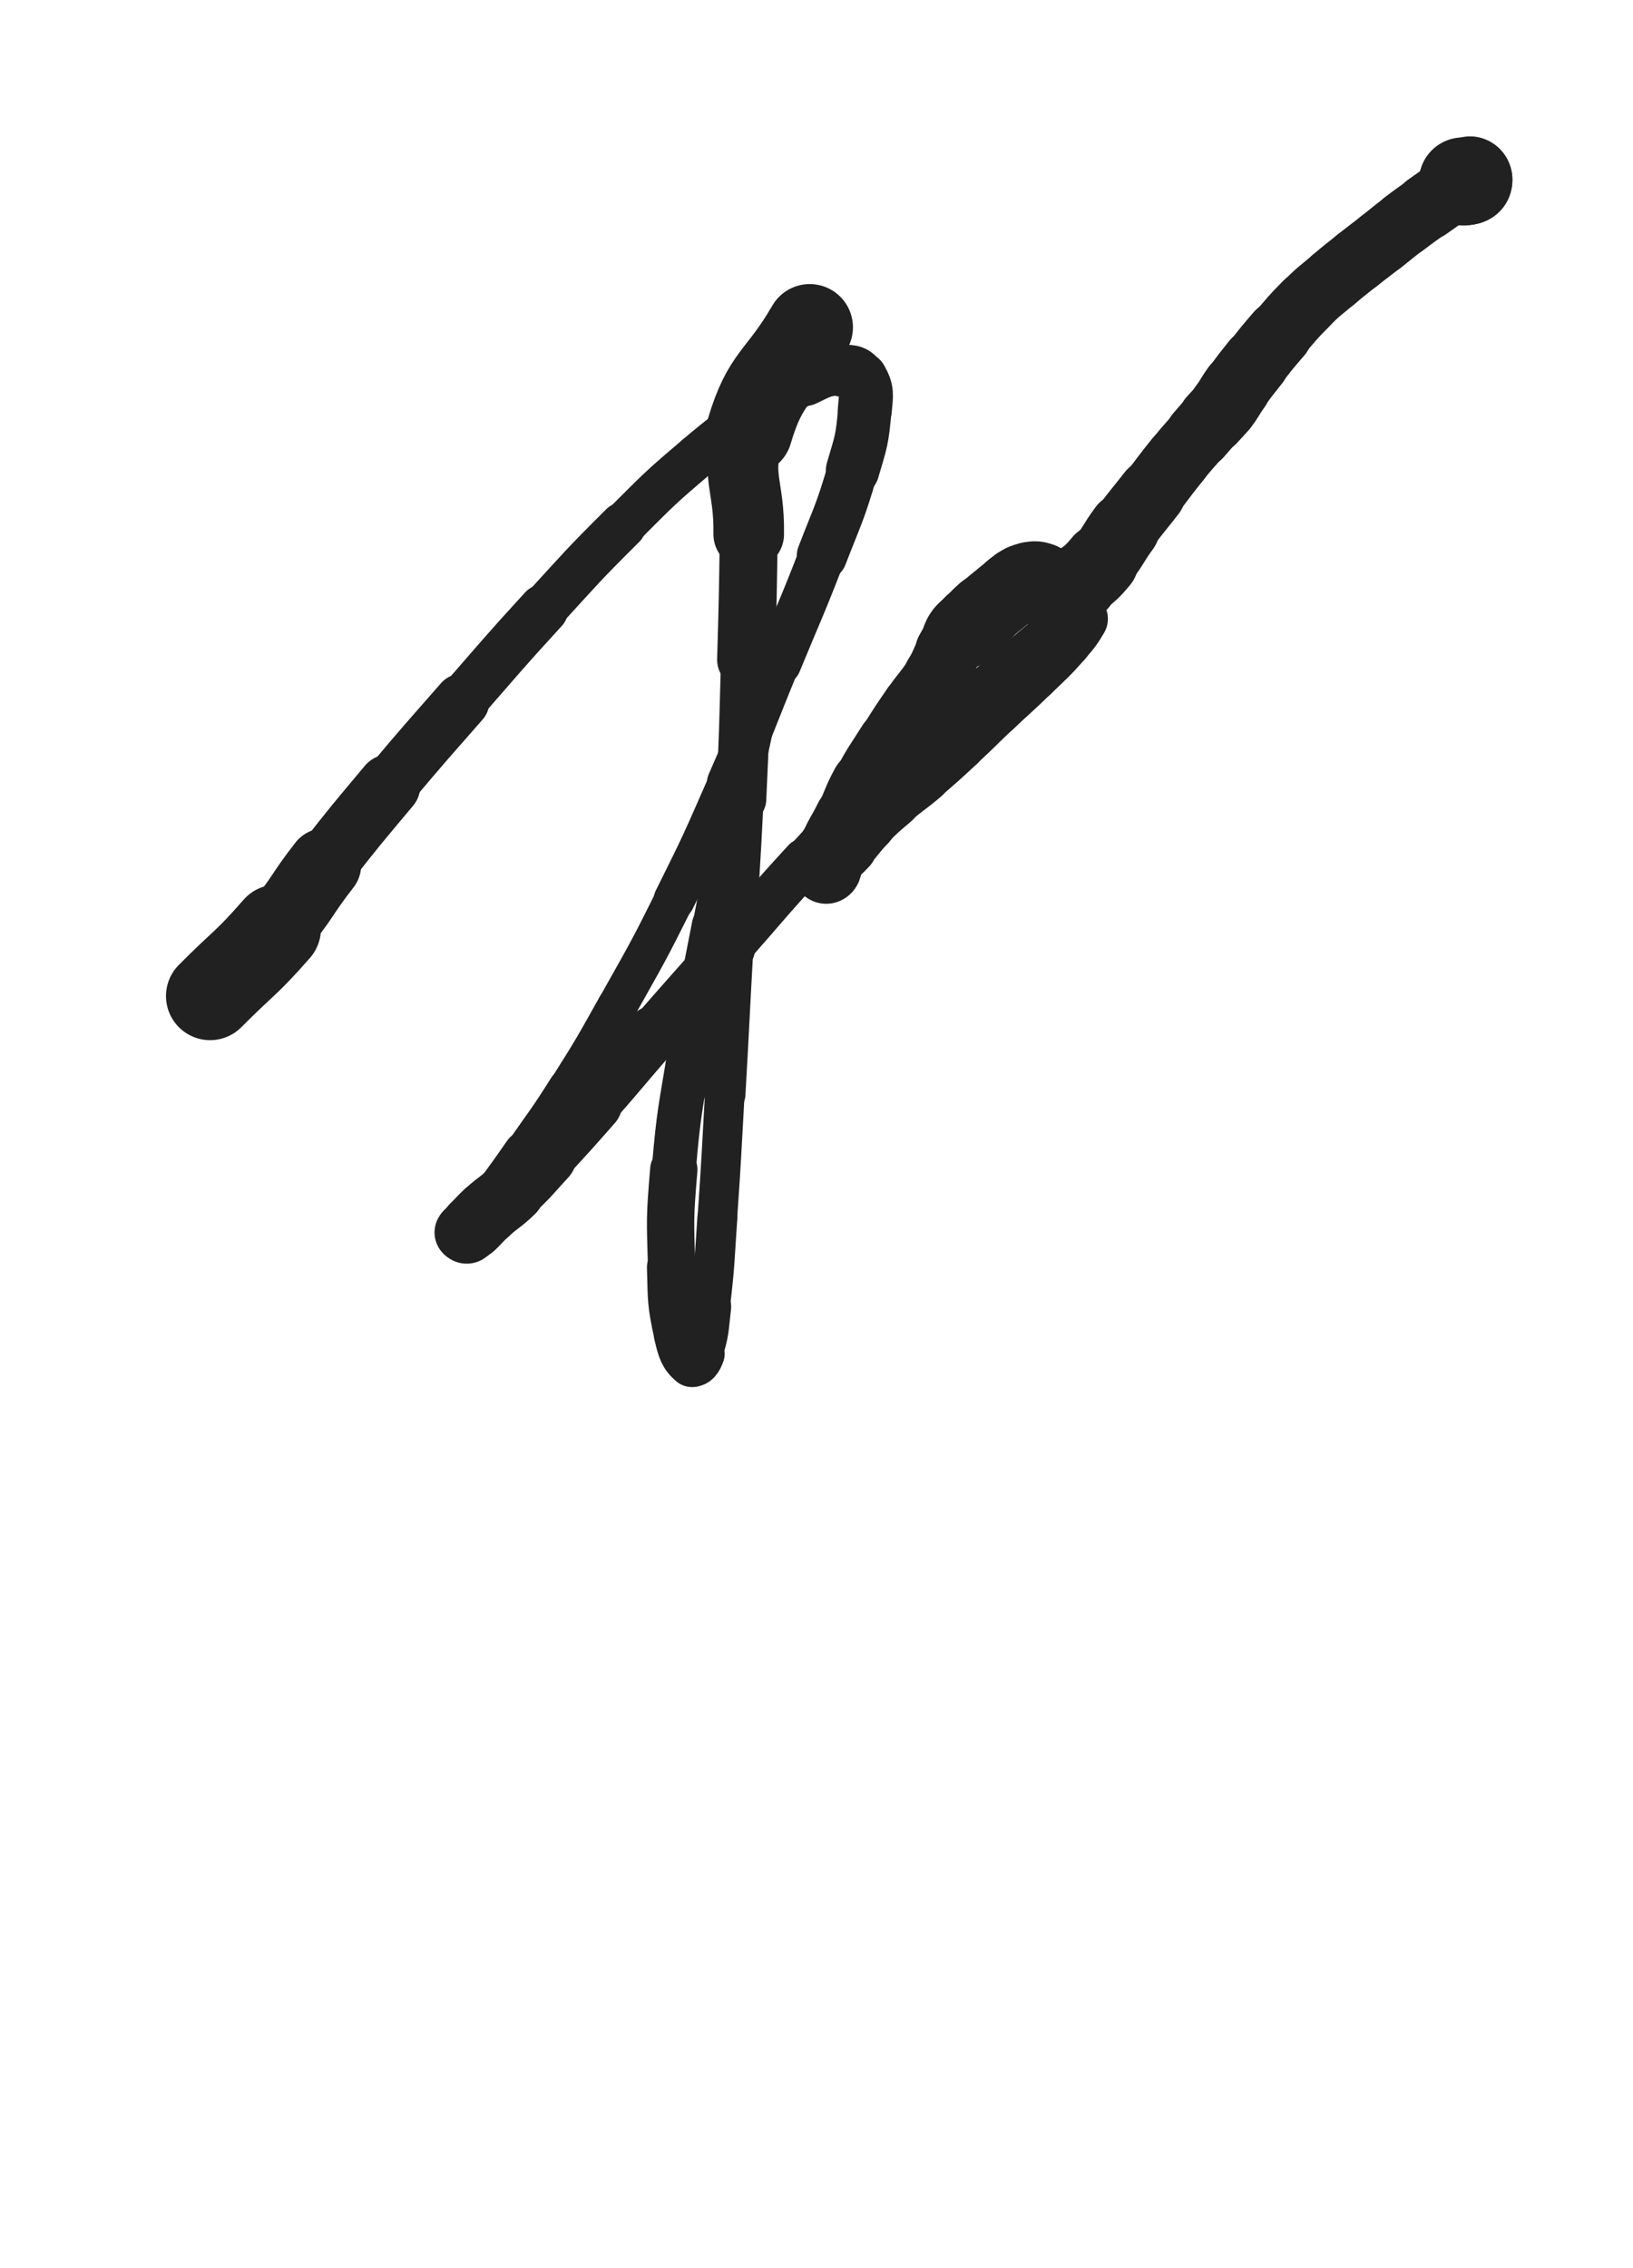 <svg xmlns="http://www.w3.org/2000/svg" xmlns:xlink="http://www.w3.org/1999/xlink" viewBox="0 0 360 500"><path d="M 46.318,219.572 C 53.672,212.156 54.174,212.590 61.026,204.741" stroke-width="19.453" stroke="rgb(33,33,33)" fill="none" stroke-linecap="round"></path><path d="M 61.026,204.741 C 66.779,198.151 66.117,197.592 71.528,190.694" stroke-width="16.174" stroke="rgb(33,33,33)" fill="none" stroke-linecap="round"></path><path d="M 71.528,190.694 C 78.484,181.826 78.516,181.843 85.761,173.208" stroke-width="13.805" stroke="rgb(33,33,33)" fill="none" stroke-linecap="round"></path><path d="M 85.761,173.208 C 93.652,163.803 93.716,163.855 101.800,154.614" stroke-width="12.181" stroke="rgb(33,33,33)" fill="none" stroke-linecap="round"></path><path d="M 101.800,154.614 C 110.739,144.395 110.638,144.300 119.806,134.288" stroke-width="10.950" stroke="rgb(33,33,33)" fill="none" stroke-linecap="round"></path><path d="M 119.806,134.288 C 128.393,124.910 128.296,124.797 137.309,115.835" stroke-width="10.234" stroke="rgb(33,33,33)" fill="none" stroke-linecap="round"></path><path d="M 137.309,115.835 C 145.222,107.966 145.148,107.827 153.659,100.626" stroke-width="9.732" stroke="rgb(33,33,33)" fill="none" stroke-linecap="round"></path><path d="M 153.659,100.626 C 160.040,95.227 160.205,95.378 167.094,90.635" stroke-width="9.764" stroke="rgb(33,33,33)" fill="none" stroke-linecap="round"></path><path d="M 167.094,90.635 C 172.175,87.136 172.074,86.779 177.599,84.142" stroke-width="10.144" stroke="rgb(33,33,33)" fill="none" stroke-linecap="round"></path><path d="M 177.599,84.142 C 181.381,82.337 181.712,81.968 185.708,81.752" stroke-width="10.678" stroke="rgb(33,33,33)" fill="none" stroke-linecap="round"></path><path d="M 185.708,81.752 C 187.779,81.640 188.780,81.817 189.733,83.486" stroke-width="11.428" stroke="rgb(33,33,33)" fill="none" stroke-linecap="round"></path><path d="M 189.733,83.486 C 191.250,86.145 190.951,86.973 190.648,90.407" stroke-width="11.914" stroke="rgb(33,33,33)" fill="none" stroke-linecap="round"></path><path d="M 190.648,90.407 C 190.062,97.059 189.860,97.188 187.956,103.658" stroke-width="11.781" stroke="rgb(33,33,33)" fill="none" stroke-linecap="round"></path><path d="M 187.956,103.658 C 185.140,113.227 184.811,113.160 181.207,122.485" stroke-width="11.095" stroke="rgb(33,33,33)" fill="none" stroke-linecap="round"></path><path d="M 181.207,122.485 C 176.613,134.371 176.405,134.292 171.560,146.080" stroke-width="10.234" stroke="rgb(33,33,33)" fill="none" stroke-linecap="round"></path><path d="M 171.560,146.080 C 166.113,159.333 166.376,159.449 160.621,172.568" stroke-width="9.551" stroke="rgb(33,33,33)" fill="none" stroke-linecap="round"></path><path d="M 160.621,172.568 C 154.913,185.579 154.972,185.626 148.634,198.340" stroke-width="9.079" stroke="rgb(33,33,33)" fill="none" stroke-linecap="round"></path><path d="M 148.634,198.340 C 142.666,210.310 142.544,210.263 136.009,221.935" stroke-width="8.733" stroke="rgb(33,33,33)" fill="none" stroke-linecap="round"></path><path d="M 136.009,221.935 C 130.888,231.081 130.913,231.113 125.323,239.977" stroke-width="8.797" stroke="rgb(33,33,33)" fill="none" stroke-linecap="round"></path><path d="M 125.323,239.977 C 120.770,247.198 120.591,247.089 115.723,254.106" stroke-width="8.980" stroke="rgb(33,33,33)" fill="none" stroke-linecap="round"></path><path d="M 115.723,254.106 C 112.398,258.899 112.365,258.876 108.938,263.597" stroke-width="9.457" stroke="rgb(33,33,33)" fill="none" stroke-linecap="round"></path><path d="M 108.938,263.597 C 106.904,266.400 106.946,266.438 104.801,269.153" stroke-width="10.153" stroke="rgb(33,33,33)" fill="none" stroke-linecap="round"></path><path d="M 104.801,269.153 C 103.877,270.323 103.832,270.296 102.799,271.367" stroke-width="11.048" stroke="rgb(33,33,33)" fill="none" stroke-linecap="round"></path><path d="M 102.799,271.367 C 102.606,271.567 102.327,271.630 102.349,271.694" stroke-width="12.105" stroke="rgb(33,33,33)" fill="none" stroke-linecap="round"></path><path d="M 102.349,271.694 C 102.371,271.756 102.670,271.768 102.887,271.620" stroke-width="13.110" stroke="rgb(33,33,33)" fill="none" stroke-linecap="round"></path><path d="M 102.887,271.620 C 103.600,271.134 103.570,271.046 104.210,270.426" stroke-width="13.901" stroke="rgb(33,33,33)" fill="none" stroke-linecap="round"></path><path d="M 104.210,270.426 C 105.821,268.866 105.724,268.761 107.390,267.261" stroke-width="14.246" stroke="rgb(33,33,33)" fill="none" stroke-linecap="round"></path><path d="M 107.390,267.261 C 110.098,264.823 110.336,265.078 112.957,262.551" stroke-width="14.231" stroke="rgb(33,33,33)" fill="none" stroke-linecap="round"></path><path d="M 112.957,262.551 C 116.758,258.887 116.655,258.770 120.233,254.878" stroke-width="13.770" stroke="rgb(33,33,33)" fill="none" stroke-linecap="round"></path><path d="M 120.233,254.878 C 125.522,249.125 125.536,249.134 130.692,243.261" stroke-width="12.978" stroke="rgb(33,33,33)" fill="none" stroke-linecap="round"></path><path d="M 130.692,243.261 C 137.465,235.545 137.340,235.435 144.091,227.699" stroke-width="11.983" stroke="rgb(33,33,33)" fill="none" stroke-linecap="round"></path><path d="M 144.091,227.699 C 152.243,218.358 152.290,218.399 160.498,209.107" stroke-width="10.984" stroke="rgb(33,33,33)" fill="none" stroke-linecap="round"></path><path d="M 160.498,209.107 C 169.008,199.475 168.839,199.320 177.527,189.851" stroke-width="10.241" stroke="rgb(33,33,33)" fill="none" stroke-linecap="round"></path><path d="M 177.527,189.851 C 185.811,180.821 185.718,180.709 194.442,172.109" stroke-width="9.697" stroke="rgb(33,33,33)" fill="none" stroke-linecap="round"></path><path d="M 194.442,172.109 C 201.805,164.851 201.908,164.935 209.700,158.135" stroke-width="9.579" stroke="rgb(33,33,33)" fill="none" stroke-linecap="round"></path><path d="M 209.700,158.135 C 216.121,152.531 216.277,152.711 222.867,147.302" stroke-width="9.623" stroke="rgb(33,33,33)" fill="none" stroke-linecap="round"></path><path d="M 222.867,147.302 C 227.619,143.402 227.473,143.195 232.384,139.517" stroke-width="10.024" stroke="rgb(33,33,33)" fill="none" stroke-linecap="round"></path><path d="M 232.384,139.517 C 234.759,137.738 234.867,137.783 237.440,136.387" stroke-width="10.712" stroke="rgb(33,33,33)" fill="none" stroke-linecap="round"></path><path d="M 237.440,136.387 C 237.728,136.231 238.249,136.170 238.105,136.412" stroke-width="11.772" stroke="rgb(33,33,33)" fill="none" stroke-linecap="round"></path><path d="M 238.105,136.412 C 236.808,138.588 236.534,138.990 234.558,141.224" stroke-width="12.266" stroke="rgb(33,33,33)" fill="none" stroke-linecap="round"></path><path d="M 234.558,141.224 C 231.171,145.054 231.046,144.962 227.379,148.540" stroke-width="12.338" stroke="rgb(33,33,33)" fill="none" stroke-linecap="round"></path><path d="M 227.379,148.540 C 223.321,152.499 223.223,152.399 219.107,156.299" stroke-width="12.299" stroke="rgb(33,33,33)" fill="none" stroke-linecap="round"></path><path d="M 219.107,156.299 C 215.106,160.090 215.189,160.179 211.144,163.922" stroke-width="12.236" stroke="rgb(33,33,33)" fill="none" stroke-linecap="round"></path><path d="M 211.144,163.922 C 207.338,167.444 207.354,167.468 203.406,170.829" stroke-width="12.303" stroke="rgb(33,33,33)" fill="none" stroke-linecap="round"></path><path d="M 203.406,170.829 C 200.101,173.643 199.936,173.450 196.638,176.272" stroke-width="12.508" stroke="rgb(33,33,33)" fill="none" stroke-linecap="round"></path><path d="M 196.638,176.272 C 193.761,178.734 193.707,178.697 191.057,181.396" stroke-width="12.782" stroke="rgb(33,33,33)" fill="none" stroke-linecap="round"></path><path d="M 191.057,181.396 C 188.738,183.757 188.943,183.954 186.699,186.391" stroke-width="13.062" stroke="rgb(33,33,33)" fill="none" stroke-linecap="round"></path><path d="M 186.699,186.391 C 184.988,188.249 184.786,188.083 183.147,189.986" stroke-width="13.503" stroke="rgb(33,33,33)" fill="none" stroke-linecap="round"></path><path d="M 183.147,189.986 C 182.506,190.731 182.521,191.051 182.140,191.687" stroke-width="14.230" stroke="rgb(33,33,33)" fill="none" stroke-linecap="round"></path><path d="M 182.140,191.687 C 182.086,191.778 182.234,191.574 182.277,191.440" stroke-width="15.090" stroke="rgb(33,33,33)" fill="none" stroke-linecap="round"></path><path d="M 182.277,191.440 C 182.953,189.301 182.694,189.196 183.578,187.141" stroke-width="15.267" stroke="rgb(33,33,33)" fill="none" stroke-linecap="round"></path><path d="M 183.578,187.141 C 185.080,183.650 185.382,183.777 187.050,180.347" stroke-width="14.990" stroke="rgb(33,33,33)" fill="none" stroke-linecap="round"></path><path d="M 187.050,180.347 C 188.859,176.626 188.560,176.469 190.532,172.838" stroke-width="14.630" stroke="rgb(33,33,33)" fill="none" stroke-linecap="round"></path><path d="M 190.532,172.838 C 193.082,168.141 193.239,168.218 196.093,163.691" stroke-width="14.129" stroke="rgb(33,33,33)" fill="none" stroke-linecap="round"></path><path d="M 196.093,163.691 C 198.664,159.612 198.655,159.602 201.383,155.627" stroke-width="13.869" stroke="rgb(33,33,33)" fill="none" stroke-linecap="round"></path><path d="M 201.383,155.627 C 203.710,152.236 204.016,152.431 206.203,148.960" stroke-width="13.767" stroke="rgb(33,33,33)" fill="none" stroke-linecap="round"></path><path d="M 206.203,148.960 C 207.822,146.391 207.514,146.205 208.994,143.548" stroke-width="13.981" stroke="rgb(33,33,33)" fill="none" stroke-linecap="round"></path><path d="M 208.994,143.548 C 209.810,142.083 209.841,142.092 210.795,140.716" stroke-width="14.483" stroke="rgb(33,33,33)" fill="none" stroke-linecap="round"></path><path d="M 210.795,140.716 C 211.098,140.279 211.120,140.286 211.507,139.923" stroke-width="15.204" stroke="rgb(33,33,33)" fill="none" stroke-linecap="round"></path><path d="M 211.507,139.923 C 211.833,139.616 211.863,139.648 212.221,139.376" stroke-width="15.869" stroke="rgb(33,33,33)" fill="none" stroke-linecap="round"></path><path d="M 212.221,139.376 C 212.566,139.114 212.590,139.142 212.912,138.854" stroke-width="16.449" stroke="rgb(33,33,33)" fill="none" stroke-linecap="round"></path><path d="M 212.912,138.854 C 213.663,138.183 213.641,138.157 214.368,137.457" stroke-width="16.755" stroke="rgb(33,33,33)" fill="none" stroke-linecap="round"></path><path d="M 214.368,137.457 C 215.740,136.135 215.686,136.076 217.109,134.811" stroke-width="16.674" stroke="rgb(33,33,33)" fill="none" stroke-linecap="round"></path><path d="M 217.109,134.811 C 219.117,133.026 219.149,133.059 221.230,131.358" stroke-width="16.399" stroke="rgb(33,33,33)" fill="none" stroke-linecap="round"></path><path d="M 221.230,131.358 C 222.805,130.070 222.698,129.871 224.421,128.833" stroke-width="16.347" stroke="rgb(33,33,33)" fill="none" stroke-linecap="round"></path><path d="M 224.421,128.833 C 225.639,128.099 225.728,128.009 227.111,127.813" stroke-width="16.533" stroke="rgb(33,33,33)" fill="none" stroke-linecap="round"></path><path d="M 227.111,127.813 C 228.280,127.648 228.524,127.583 229.525,128.111" stroke-width="16.757" stroke="rgb(33,33,33)" fill="none" stroke-linecap="round"></path><path d="M 229.525,128.111 C 230.465,128.606 230.203,129.040 230.993,129.859" stroke-width="16.941" stroke="rgb(33,33,33)" fill="none" stroke-linecap="round"></path><path d="M 230.993,129.859 C 231.595,130.483 231.534,130.810 232.309,130.996" stroke-width="17.209" stroke="rgb(33,33,33)" fill="none" stroke-linecap="round"></path><path d="M 232.309,130.996 C 233.336,131.243 233.583,131.198 234.598,130.726" stroke-width="17.330" stroke="rgb(33,33,33)" fill="none" stroke-linecap="round"></path><path d="M 234.598,130.726 C 236.370,129.901 236.363,129.711 237.884,128.402" stroke-width="17.130" stroke="rgb(33,33,33)" fill="none" stroke-linecap="round"></path><path d="M 237.884,128.402 C 240.442,126.200 240.601,126.293 242.755,123.703" stroke-width="16.526" stroke="rgb(33,33,33)" fill="none" stroke-linecap="round"></path><path d="M 242.755,123.703 C 245.577,120.312 245.196,119.998 247.836,116.440" stroke-width="15.685" stroke="rgb(33,33,33)" fill="none" stroke-linecap="round"></path><path d="M 247.836,116.440 C 250.759,112.500 250.866,112.580 253.880,108.707" stroke-width="15.019" stroke="rgb(33,33,33)" fill="none" stroke-linecap="round"></path><path d="M 253.880,108.707 C 256.719,105.060 256.634,104.992 259.541,101.400" stroke-width="14.524" stroke="rgb(33,33,33)" fill="none" stroke-linecap="round"></path><path d="M 259.541,101.400 C 261.832,98.569 261.896,98.620 264.276,95.861" stroke-width="14.453" stroke="rgb(33,33,33)" fill="none" stroke-linecap="round"></path><path d="M 264.276,95.861 C 265.734,94.171 265.747,94.183 267.216,92.503" stroke-width="14.745" stroke="rgb(33,33,33)" fill="none" stroke-linecap="round"></path><path d="M 267.216,92.503 C 268.454,91.088 268.561,91.170 269.690,89.671" stroke-width="15.048" stroke="rgb(33,33,33)" fill="none" stroke-linecap="round"></path><path d="M 269.690,89.671 C 271.229,87.626 271.048,87.491 272.551,85.415" stroke-width="15.185" stroke="rgb(33,33,33)" fill="none" stroke-linecap="round"></path><path d="M 272.551,85.415 C 274.594,82.592 274.613,82.601 276.782,79.873" stroke-width="14.956" stroke="rgb(33,33,33)" fill="none" stroke-linecap="round"></path><path d="M 276.782,79.873 C 279.311,76.693 279.288,76.669 281.947,73.598" stroke-width="14.687" stroke="rgb(33,33,33)" fill="none" stroke-linecap="round"></path><path d="M 281.947,73.598 C 284.922,70.163 284.832,70.060 288.050,66.860" stroke-width="14.294" stroke="rgb(33,33,33)" fill="none" stroke-linecap="round"></path><path d="M 288.050,66.860 C 290.857,64.070 290.975,64.182 293.997,61.618" stroke-width="14.194" stroke="rgb(33,33,33)" fill="none" stroke-linecap="round"></path><path d="M 293.997,61.618 C 296.584,59.423 296.608,59.451 299.267,57.343" stroke-width="14.249" stroke="rgb(33,33,33)" fill="none" stroke-linecap="round"></path><path d="M 299.267,57.343 C 301.784,55.347 301.817,55.389 304.349,53.411" stroke-width="14.289" stroke="rgb(33,33,33)" fill="none" stroke-linecap="round"></path><path d="M 304.349,53.411 C 307.005,51.337 306.959,51.277 309.642,49.239" stroke-width="14.331" stroke="rgb(33,33,33)" fill="none" stroke-linecap="round"></path><path d="M 309.642,49.239 C 312.119,47.358 312.144,47.391 314.669,45.573" stroke-width="14.427" stroke="rgb(33,33,33)" fill="none" stroke-linecap="round"></path><path d="M 314.669,45.573 C 316.702,44.110 316.731,44.150 318.757,42.677" stroke-width="14.654" stroke="rgb(33,33,33)" fill="none" stroke-linecap="round"></path><path d="M 318.757,42.677 C 320.259,41.585 320.240,41.558 321.725,40.443" stroke-width="14.979" stroke="rgb(33,33,33)" fill="none" stroke-linecap="round"></path><path d="M 321.725,40.443 C 322.462,39.890 322.472,39.902 323.202,39.340" stroke-width="15.553" stroke="rgb(33,33,33)" fill="none" stroke-linecap="round"></path><path d="M 323.202,39.340 C 323.577,39.052 323.553,39.004 323.935,38.743" stroke-width="16.165" stroke="rgb(33,33,33)" fill="none" stroke-linecap="round"></path><path d="M 323.935,38.743 C 324.001,38.698 324.043,38.681 324.097,38.728" stroke-width="16.816" stroke="rgb(33,33,33)" fill="none" stroke-linecap="round"></path><path d="M 324.097,38.728 C 324.229,38.844 324.249,38.885 324.307,39.070" stroke-width="17.331" stroke="rgb(33,33,33)" fill="none" stroke-linecap="round"></path><path d="M 324.307,39.070 C 324.359,39.236 324.348,39.258 324.316,39.431" stroke-width="17.779" stroke="rgb(33,33,33)" fill="none" stroke-linecap="round"></path><path d="M 324.316,39.431 C 324.287,39.583 324.267,39.586 324.185,39.721" stroke-width="18.159" stroke="rgb(33,33,33)" fill="none" stroke-linecap="round"></path><path d="M 324.185,39.721 C 324.096,39.867 324.107,39.914 323.973,39.992" stroke-width="18.473" stroke="rgb(33,33,33)" fill="none" stroke-linecap="round"></path><path d="M 323.973,39.992 C 323.873,40.050 323.844,39.992 323.716,39.992" stroke-width="18.751" stroke="rgb(33,33,33)" fill="none" stroke-linecap="round"></path><path d="M 323.716,39.992 C 323.646,39.992 323.646,39.992 323.576,39.992" stroke-width="19.003" stroke="rgb(33,33,33)" fill="none" stroke-linecap="round"></path><path d="M 323.576,39.992 C 323.384,39.992 323.384,39.992 323.193,39.992" stroke-width="19.153" stroke="rgb(33,33,33)" fill="none" stroke-linecap="round"></path><path d="M 323.193,39.992 C 323.017,39.992 323.017,39.992 322.841,39.992" stroke-width="19.286" stroke="rgb(33,33,33)" fill="none" stroke-linecap="round"></path><path d="M 322.841,39.992 C 322.665,39.992 322.645,40.068 322.488,39.992" stroke-width="19.389" stroke="rgb(33,33,33)" fill="none" stroke-linecap="round"></path><path d="M 178.506,72.150 C 171.834,83.645 168.795,82.819 165.162,95.139" stroke-width="19.058" stroke="rgb(33,33,33)" fill="none" stroke-linecap="round"></path><path d="M 165.162,95.139 C 162.071,105.621 165.214,106.448 165.059,117.754" stroke-width="15.561" stroke="rgb(33,33,33)" fill="none" stroke-linecap="round"></path><path d="M 165.059,117.754 C 164.870,131.597 164.867,131.598 164.474,145.437" stroke-width="12.759" stroke="rgb(33,33,33)" fill="none" stroke-linecap="round"></path><path d="M 164.474,145.437 C 164.038,160.793 164.116,160.798 163.402,176.143" stroke-width="11.058" stroke="rgb(33,33,33)" fill="none" stroke-linecap="round"></path><path d="M 163.402,176.143 C 162.631,192.722 162.426,192.712 161.503,209.284" stroke-width="9.852" stroke="rgb(33,33,33)" fill="none" stroke-linecap="round"></path><path d="M 161.503,209.284 C 160.615,225.235 160.686,225.239 159.780,241.188" stroke-width="9.120" stroke="rgb(33,33,33)" fill="none" stroke-linecap="round"></path><path d="M 159.780,241.188 C 159.003,254.860 159.090,254.867 158.137,268.527" stroke-width="8.734" stroke="rgb(33,33,33)" fill="none" stroke-linecap="round"></path><path d="M 158.137,268.527 C 157.455,278.305 157.659,278.340 156.509,288.064" stroke-width="8.805" stroke="rgb(33,33,33)" fill="none" stroke-linecap="round"></path><path d="M 156.509,288.064 C 155.893,293.274 156.152,293.549 154.605,298.394" stroke-width="9.360" stroke="rgb(33,33,33)" fill="none" stroke-linecap="round"></path><path d="M 154.605,298.394 C 154.194,299.682 153.315,300.943 152.593,300.329" stroke-width="10.312" stroke="rgb(33,33,33)" fill="none" stroke-linecap="round"></path><path d="M 152.593,300.329 C 150.821,298.822 150.333,297.460 149.617,294.153" stroke-width="10.907" stroke="rgb(33,33,33)" fill="none" stroke-linecap="round"></path><path d="M 149.617,294.153 C 148.069,287.003 148.284,286.807 148.065,279.415" stroke-width="10.889" stroke="rgb(33,33,33)" fill="none" stroke-linecap="round"></path><path d="M 148.065,279.415 C 147.746,268.651 147.639,268.575 148.541,257.840" stroke-width="10.430" stroke="rgb(33,33,33)" fill="none" stroke-linecap="round"></path><path d="M 148.541,257.840 C 149.644,244.711 149.998,244.714 152.075,231.686" stroke-width="9.721" stroke="rgb(33,33,33)" fill="none" stroke-linecap="round"></path><path d="M 152.075,231.686 C 154.291,217.788 154.458,217.810 157.126,203.989" stroke-width="9.214" stroke="rgb(33,33,33)" fill="none" stroke-linecap="round"></path><path d="M 157.126,203.989 C 159.705,190.628 159.773,190.640 162.569,177.322" stroke-width="8.888" stroke="rgb(33,33,33)" fill="none" stroke-linecap="round"></path><path d="M 162.569,177.322 C 165.114,165.198 165.011,165.173 167.808,153.106" stroke-width="8.682" stroke="rgb(33,33,33)" fill="none" stroke-linecap="round"></path></svg>